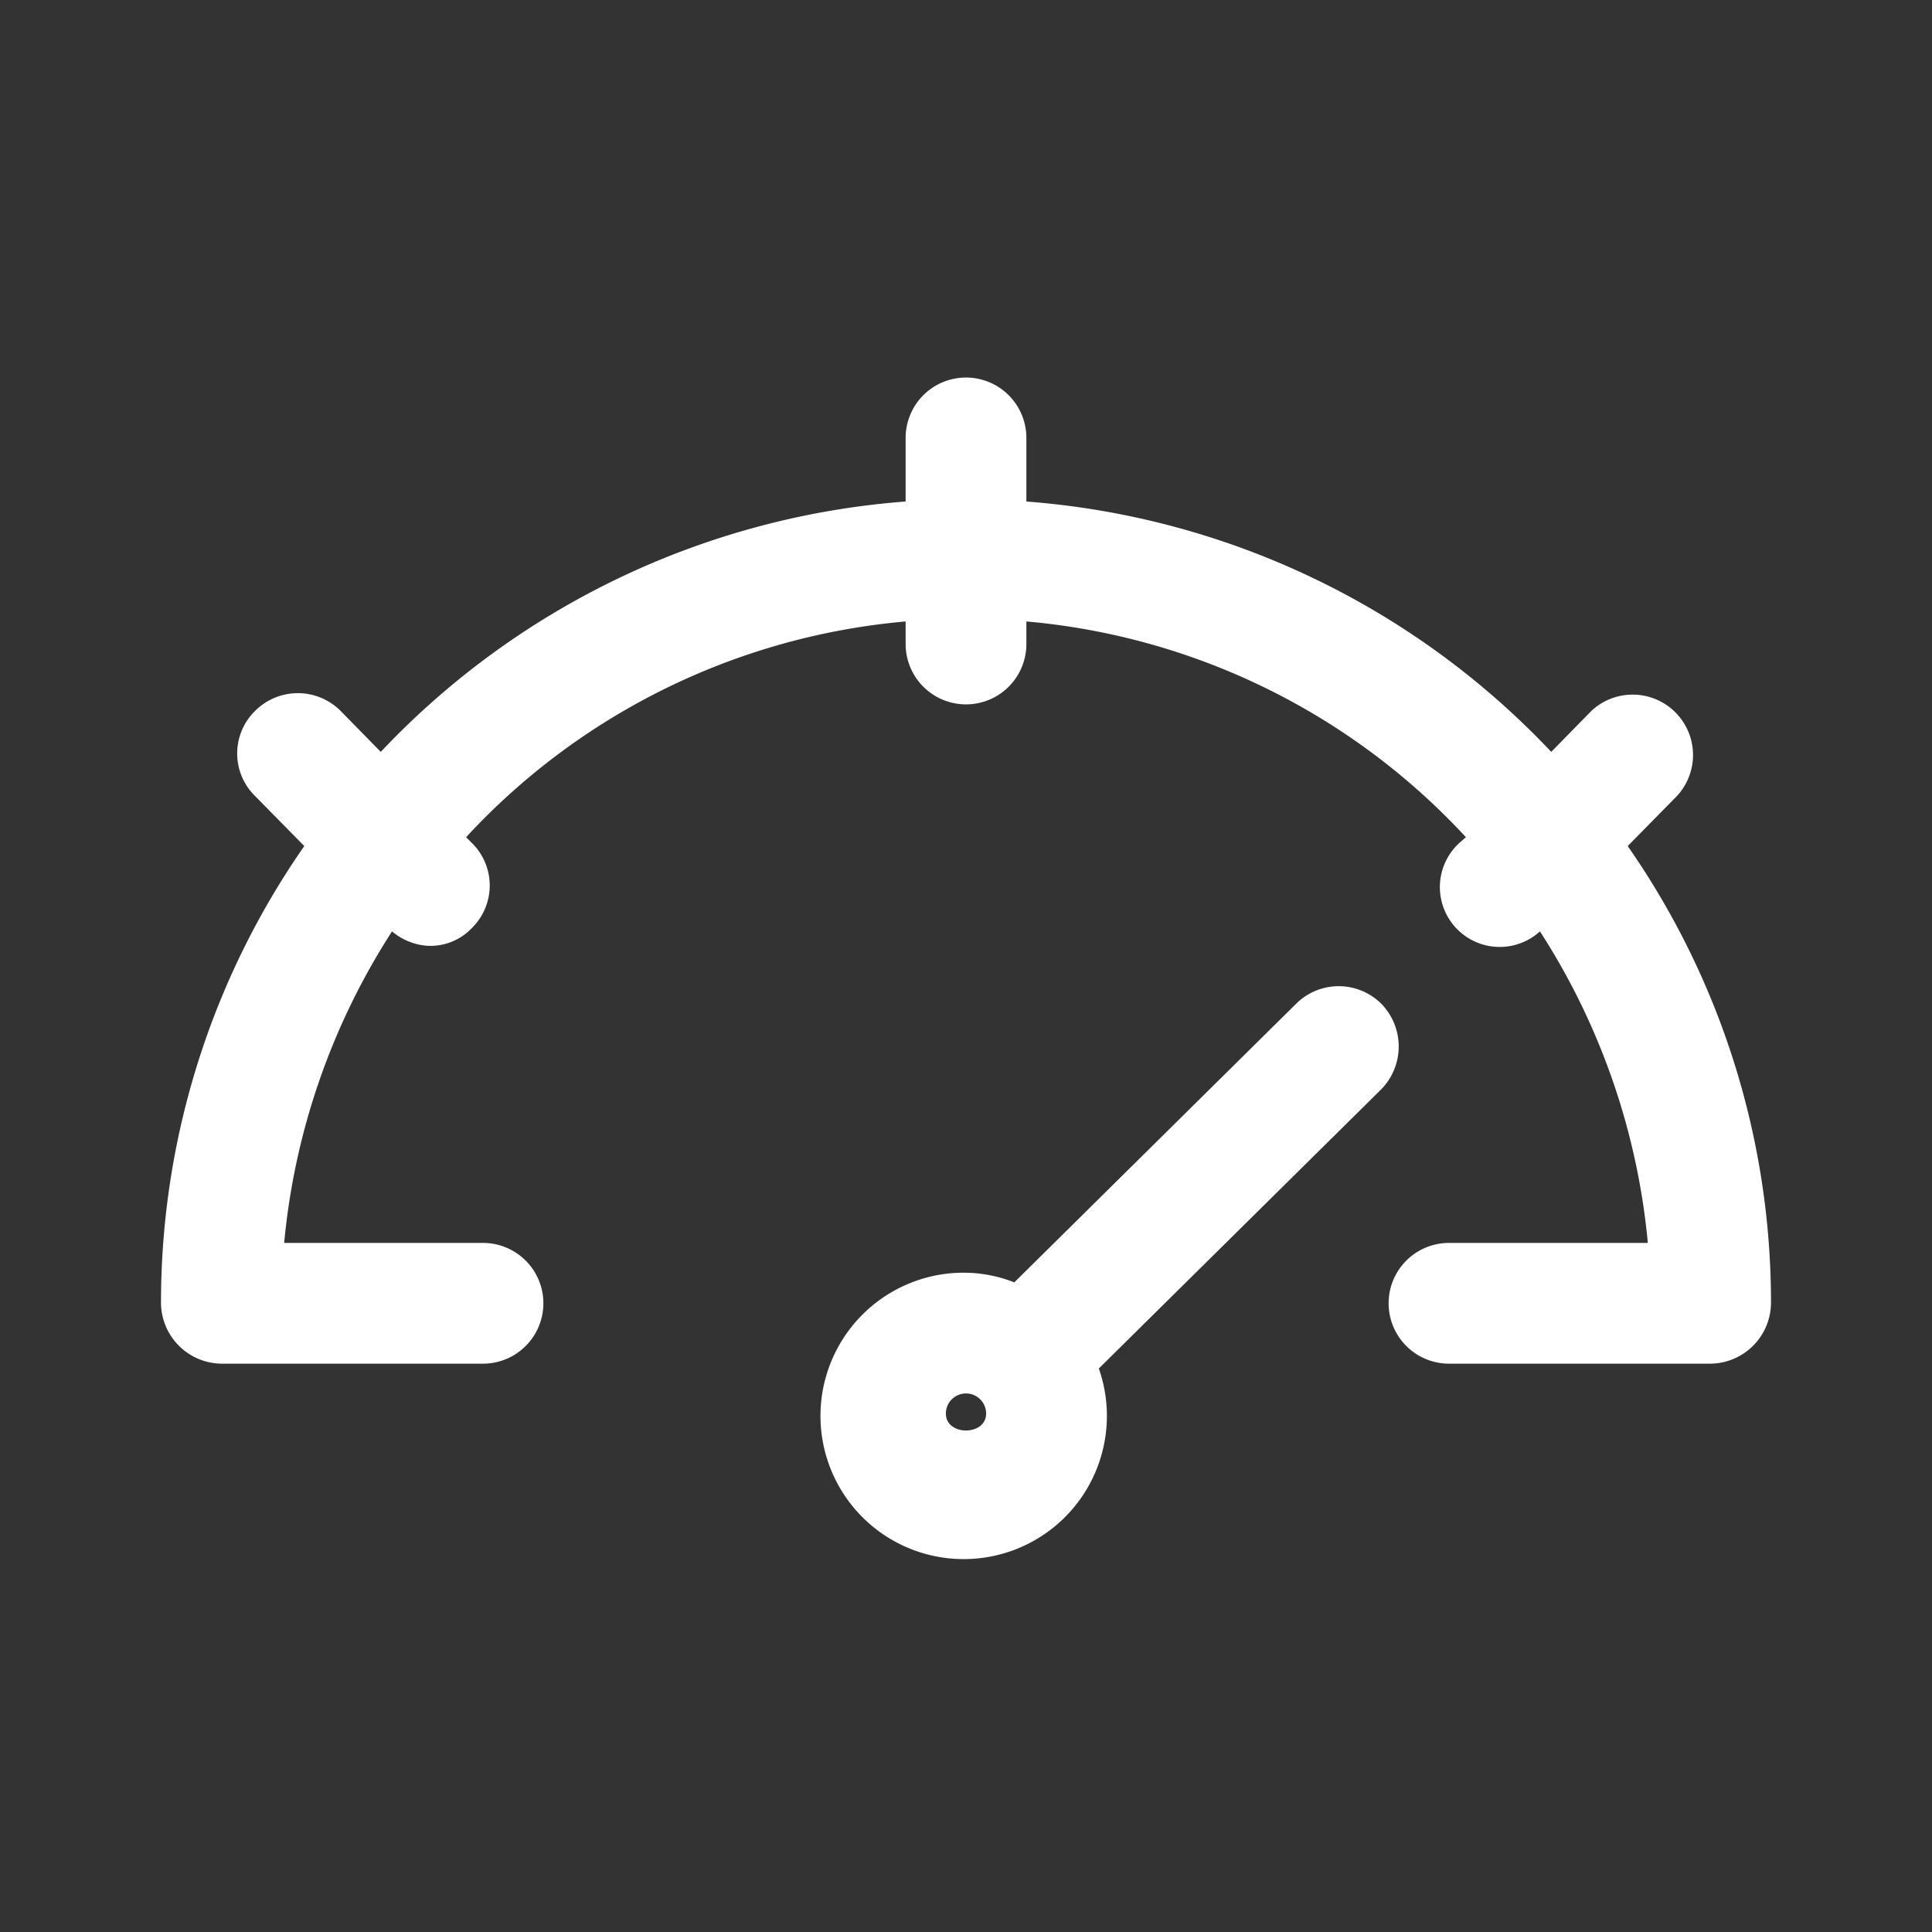 <svg id="dashboard" xmlns="http://www.w3.org/2000/svg" width="24" height="24" viewBox="0 0 24 24">
  <rect x="0" y="0" width="24" height="24" fill="#333333" stroke="none"/>
  <g id="Layer_3" data-name="Layer 3">
    <rect id="Rectangle_24517" data-name="Rectangle 24517" width="24" height="24" fill="#fff" opacity="0"/>
  </g>
  <g id="icon">
    <path id="Path_99822" data-name="Path 99822" d="M20.22,10.51l.61-.62a.75.75,0,0,0-1.06-1.06l-.5.51a10,10,0,0,0-6.52-3.11V5.44a.75.75,0,0,0-1.5,0v.79A10,10,0,0,0,4.73,9.34l-.5-.51a.75.75,0,0,0-1.06,0,.74.74,0,0,0,0,1.06l.61.62A9.92,9.92,0,0,0,2,16.19a.76.76,0,0,0,.75.75H6a.75.75,0,0,0,0-1.5H3.53a8.61,8.61,0,0,1,1.34-3.87.76.76,0,0,0,.46.18.71.71,0,0,0,.53-.22.74.74,0,0,0,0-1.06l-.07-.07a8.44,8.44,0,0,1,5.46-2.68V8a.75.75,0,0,0,1.5,0V7.72a8.44,8.44,0,0,1,5.46,2.68l-.08.07a.743.743,0,0,0,1,1.1,8.61,8.61,0,0,1,1.34,3.87H18a.75.75,0,1,0,0,1.5h3.25a.76.76,0,0,0,.75-.75,9.92,9.92,0,0,0-1.78-5.68Z" fill="#fff"/>
    <path id="Path_99823" data-name="Path 99823" d="M17.16,12.47a.75.75,0,0,0-1.06,0l-3.5,3.46a1.73,1.73,0,0,0-.6-.12A1.779,1.779,0,1,0,13.65,17l3.5-3.46a.76.76,0,0,0,.01-1.07Zm-5.41,5.09a.25.25,0,0,1,.5,0c0,.28-.5.28-.5,0Z" fill="#fff"/>
  </g>
</svg>
